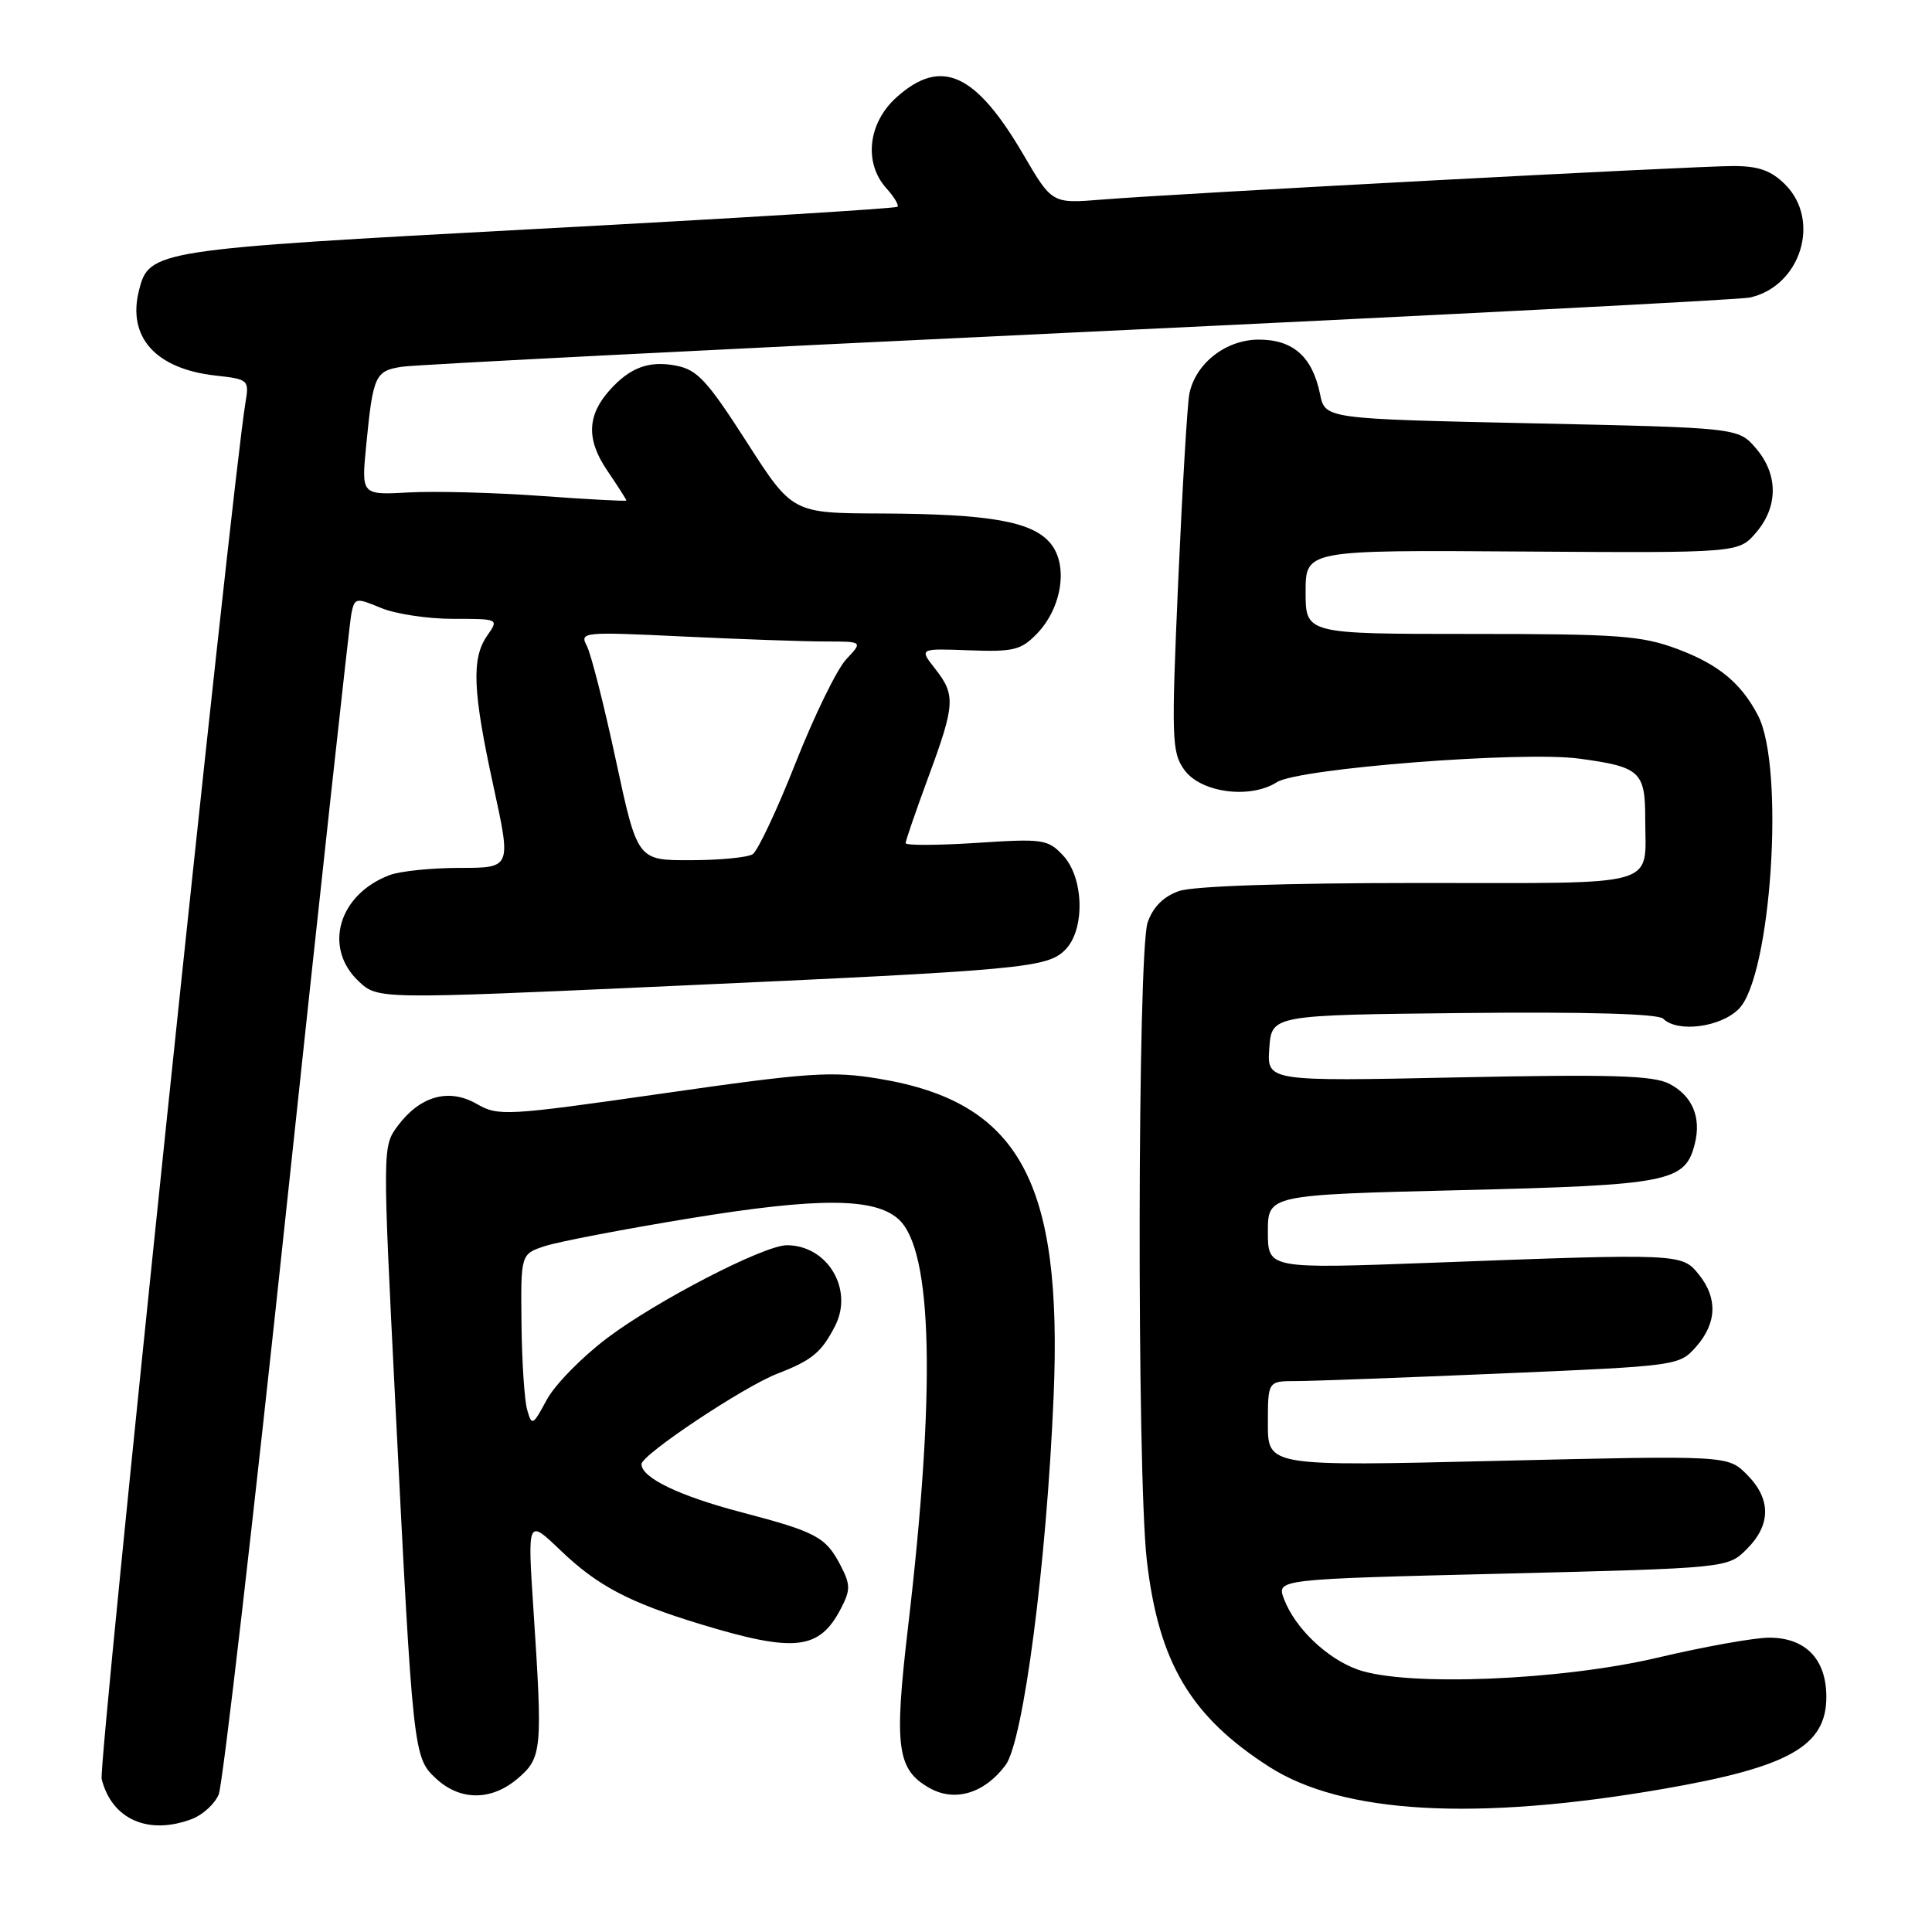 <?xml version="1.0" encoding="UTF-8" standalone="no"?>
<!DOCTYPE svg PUBLIC "-//W3C//DTD SVG 1.1//EN" "http://www.w3.org/Graphics/SVG/1.1/DTD/svg11.dtd" >
<svg xmlns="http://www.w3.org/2000/svg" xmlns:xlink="http://www.w3.org/1999/xlink" version="1.1" viewBox="0 0 256 256">
 <g >
 <path fill="currentColor"
d=" M 25.45 241.02 C 26.86 240.48 28.46 239.02 28.98 237.77 C 29.51 236.52 33.58 201.30 38.02 159.50 C 42.47 117.70 46.31 82.51 46.56 81.30 C 46.99 79.20 47.16 79.17 50.47 80.55 C 52.38 81.35 56.68 82.00 60.02 82.00 C 66.11 82.00 66.11 82.00 64.56 84.22 C 62.45 87.24 62.63 91.57 65.40 104.25 C 67.74 115.00 67.74 115.00 60.94 115.00 C 57.19 115.00 52.99 115.43 51.61 115.96 C 44.84 118.53 42.80 125.58 47.53 130.03 C 50.06 132.41 50.06 132.41 88.78 130.66 C 135.69 128.54 138.74 128.26 141.15 125.85 C 143.80 123.20 143.64 116.31 140.86 113.35 C 138.84 111.20 138.21 111.11 129.36 111.69 C 124.21 112.02 120.00 112.04 120.00 111.72 C 120.00 111.40 121.35 107.48 123.00 103.00 C 126.57 93.33 126.64 92.09 123.90 88.60 C 121.79 85.92 121.79 85.92 128.42 86.17 C 134.31 86.39 135.30 86.14 137.41 83.96 C 140.71 80.53 141.57 74.92 139.23 72.04 C 136.85 69.10 131.21 68.10 116.75 68.04 C 104.99 68.00 104.99 68.00 98.92 58.53 C 93.67 50.36 92.39 48.98 89.53 48.44 C 85.98 47.77 83.49 48.70 80.82 51.66 C 77.79 55.02 77.67 58.24 80.45 62.33 C 81.85 64.40 83.00 66.19 83.00 66.32 C 83.00 66.44 77.94 66.17 71.75 65.72 C 65.56 65.27 57.66 65.06 54.19 65.25 C 47.88 65.60 47.88 65.60 48.52 59.05 C 49.43 49.72 49.70 49.13 53.31 48.59 C 55.06 48.32 95.42 46.27 143.00 44.02 C 190.58 41.77 230.55 39.71 231.84 39.43 C 238.58 37.96 241.33 29.24 236.55 24.45 C 234.68 22.59 233.03 22.00 229.65 22.00 C 224.52 22.00 155.72 25.65 145.95 26.45 C 139.40 26.98 139.40 26.98 135.60 20.48 C 129.27 9.66 124.72 7.60 118.82 12.87 C 115.01 16.27 114.41 21.59 117.46 24.96 C 118.48 26.09 119.14 27.19 118.91 27.40 C 118.68 27.62 97.20 28.94 71.17 30.33 C 20.36 33.06 19.75 33.15 18.41 38.51 C 16.86 44.68 20.63 48.87 28.53 49.76 C 32.95 50.25 33.03 50.33 32.52 53.38 C 30.73 64.06 13.00 233.85 13.47 235.73 C 14.81 241.08 19.66 243.22 25.45 241.02 Z  M 220.28 237.06 C 237.05 234.16 242.00 231.38 242.00 224.85 C 242.00 219.85 239.25 217.00 234.43 217.00 C 232.46 217.00 225.83 218.19 219.68 219.64 C 206.79 222.68 186.31 223.50 179.91 221.23 C 175.82 219.77 171.59 215.72 170.14 211.88 C 169.14 209.25 169.14 209.25 199.05 208.52 C 228.95 207.78 228.95 207.78 231.47 205.25 C 234.69 202.04 234.69 198.60 231.47 195.38 C 228.94 192.85 228.94 192.85 198.47 193.57 C 168.00 194.30 168.00 194.30 168.00 188.65 C 168.00 183.00 168.00 183.00 171.75 183.00 C 173.81 183.00 186.07 182.54 199.00 181.99 C 222.36 180.99 222.51 180.97 224.75 178.44 C 227.50 175.32 227.62 171.99 225.09 168.86 C 222.85 166.09 222.66 166.08 189.75 167.32 C 168.00 168.13 168.00 168.13 168.00 163.23 C 168.00 158.32 168.00 158.32 193.61 157.70 C 221.22 157.03 223.30 156.62 224.57 151.56 C 225.46 148.04 224.23 145.17 221.18 143.60 C 219.03 142.50 213.49 142.34 193.19 142.76 C 167.87 143.29 167.87 143.29 168.19 138.90 C 168.50 134.50 168.50 134.50 193.93 134.23 C 210.21 134.06 219.73 134.33 220.38 134.98 C 222.26 136.86 227.96 136.13 230.39 133.70 C 234.69 129.40 236.52 101.73 232.96 94.84 C 230.74 90.54 227.72 88.04 222.30 86.01 C 217.51 84.22 214.51 84.00 194.96 84.00 C 173.00 84.00 173.00 84.00 173.00 78.44 C 173.00 72.88 173.00 72.88 201.68 73.08 C 230.37 73.27 230.37 73.27 232.68 70.58 C 235.64 67.14 235.64 62.85 232.66 59.39 C 230.32 56.68 230.32 56.68 202.95 56.09 C 175.58 55.50 175.58 55.50 174.91 52.21 C 173.90 47.27 171.35 45.00 166.80 45.00 C 162.45 45.00 158.43 48.13 157.60 52.16 C 157.33 53.45 156.67 64.62 156.12 77.00 C 155.20 97.91 155.26 99.68 156.92 102.00 C 159.09 105.04 165.64 105.92 169.20 103.64 C 172.08 101.81 201.68 99.50 209.24 100.52 C 217.32 101.61 218.00 102.23 218.00 108.45 C 218.00 117.72 220.51 117.00 188.04 117.00 C 170.16 117.00 158.14 117.41 156.22 118.07 C 154.17 118.79 152.79 120.17 152.07 122.22 C 150.72 126.12 150.63 195.13 151.96 206.76 C 153.52 220.27 157.76 227.43 168.16 234.10 C 177.88 240.34 195.47 241.34 220.28 237.06 Z  M 68.64 235.63 C 71.81 232.90 71.91 231.88 70.69 213.37 C 69.89 201.24 69.89 201.24 74.25 205.41 C 79.17 210.13 83.34 212.33 92.88 215.23 C 105.33 219.01 108.58 218.64 111.43 213.13 C 112.71 210.67 112.70 209.97 111.37 207.41 C 109.42 203.66 108.18 202.99 98.23 200.38 C 90.00 198.22 85.00 195.81 85.00 194.01 C 85.00 192.76 98.53 183.75 103.00 182.02 C 107.60 180.24 108.83 179.23 110.64 175.72 C 113.15 170.87 109.66 165.00 104.26 165.00 C 101.23 165.00 86.99 172.36 80.44 177.31 C 77.10 179.83 73.50 183.51 72.44 185.49 C 70.60 188.91 70.47 188.98 69.85 186.80 C 69.49 185.53 69.15 180.37 69.10 175.33 C 69.00 166.16 69.00 166.16 72.25 165.10 C 74.04 164.52 82.70 162.86 91.50 161.42 C 108.45 158.65 115.89 158.69 119.06 161.55 C 123.60 165.66 124.02 184.13 120.30 215.77 C 118.45 231.56 118.85 234.50 123.20 236.94 C 126.54 238.81 130.46 237.62 133.24 233.89 C 135.61 230.71 138.68 207.13 139.61 185.00 C 140.82 156.51 135.04 146.01 116.48 142.94 C 110.18 141.90 107.25 142.10 87.81 144.89 C 67.02 147.87 66.03 147.92 63.16 146.27 C 59.46 144.15 55.66 145.22 52.69 149.20 C 50.69 151.90 50.68 152.06 52.37 185.70 C 54.72 232.46 54.77 232.88 57.79 235.68 C 61.00 238.65 65.15 238.63 68.64 235.63 Z  M 81.61 100.75 C 80.05 93.46 78.31 86.64 77.76 85.59 C 76.79 83.74 77.18 83.70 90.54 84.34 C 98.12 84.70 106.57 85.00 109.33 85.00 C 114.35 85.00 114.35 85.00 112.12 87.37 C 110.90 88.67 107.89 94.84 105.43 101.07 C 102.97 107.31 100.40 112.76 99.73 113.19 C 99.05 113.62 95.34 113.98 91.48 113.98 C 84.46 114.00 84.46 114.00 81.61 100.75 Z "/>
</g>
</svg>